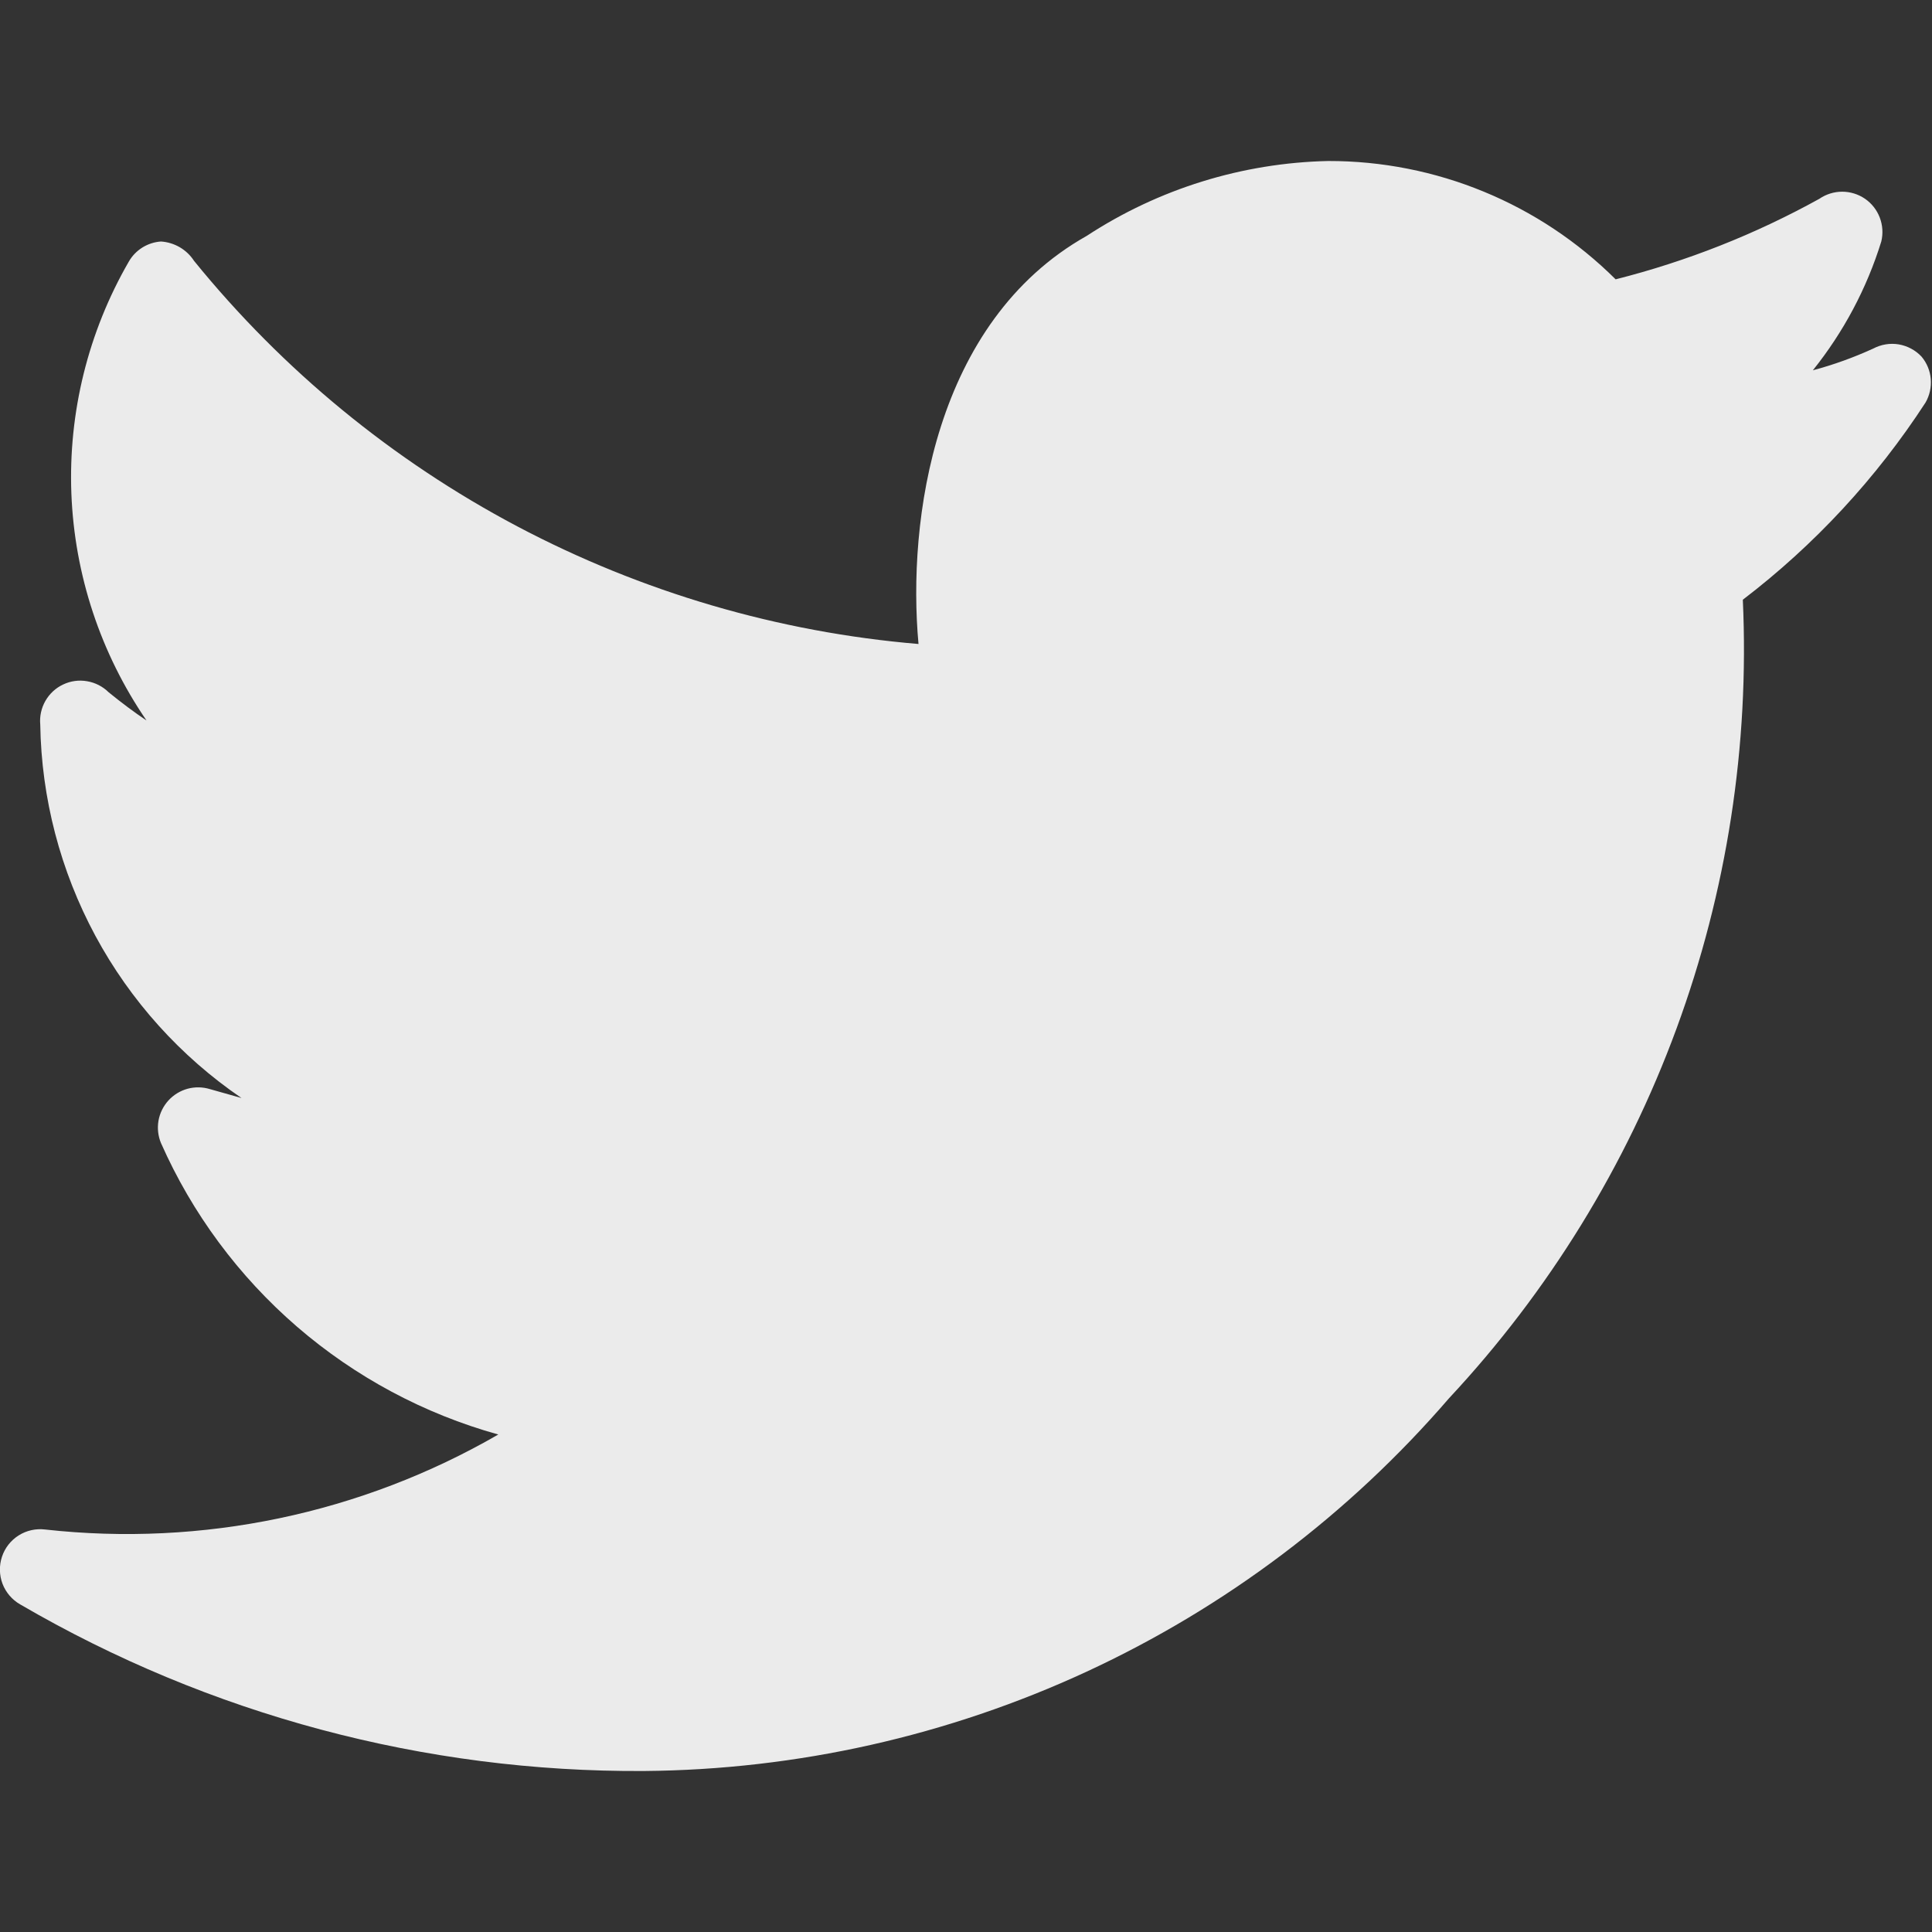 <svg width="36" height="36" viewBox="0 0 36 36" fill="none" xmlns="http://www.w3.org/2000/svg">
<rect x="0" y="0" width="36" height="36" fill="#333333" stroke="none"/>
<g clip-path="url(#clip0)">
<path d="M35.805 6.645C35.692 6.525 35.543 6.445 35.38 6.417C35.218 6.39 35.051 6.418 34.905 6.495C34.542 6.661 34.166 6.797 33.78 6.9C34.352 6.187 34.785 5.373 35.055 4.5C35.091 4.352 35.081 4.197 35.027 4.055C34.973 3.913 34.877 3.79 34.752 3.704C34.626 3.618 34.478 3.572 34.326 3.572C34.174 3.572 34.025 3.619 33.9 3.705C32.705 4.366 31.429 4.87 30.105 5.205C28.683 3.79 26.757 2.997 24.75 3C23.149 3.035 21.59 3.518 20.25 4.395C17.4 6 16.905 9.705 17.115 12C14.5 11.78 11.957 11.033 9.637 9.807C7.317 8.58 5.269 6.897 3.615 4.86C3.548 4.756 3.457 4.67 3.35 4.607C3.243 4.545 3.123 4.508 3 4.5C2.877 4.508 2.758 4.547 2.653 4.612C2.548 4.678 2.461 4.768 2.4 4.875C1.643 6.186 1.272 7.685 1.33 9.198C1.389 10.711 1.874 12.176 2.73 13.425C2.505 13.275 2.265 13.095 2.025 12.9C1.916 12.792 1.776 12.72 1.624 12.694C1.473 12.667 1.317 12.688 1.178 12.754C1.038 12.819 0.923 12.926 0.846 13.06C0.77 13.193 0.736 13.347 0.75 13.5C0.772 14.876 1.125 16.226 1.777 17.437C2.43 18.648 3.364 19.685 4.5 20.46L3.915 20.295C3.779 20.253 3.633 20.25 3.496 20.287C3.358 20.325 3.234 20.401 3.138 20.506C3.042 20.612 2.978 20.742 2.953 20.883C2.929 21.024 2.945 21.168 3 21.3C3.581 22.613 4.447 23.781 5.533 24.72C6.62 25.659 7.901 26.345 9.285 26.73C6.731 28.206 3.772 28.826 0.84 28.5C0.668 28.479 0.494 28.518 0.348 28.61C0.201 28.703 0.091 28.843 0.037 29.007C-0.018 29.172 -0.014 29.35 0.047 29.512C0.109 29.673 0.225 29.809 0.375 29.895C3.902 31.952 7.917 33.025 12 33C14.851 32.977 17.663 32.345 20.25 31.148C22.837 29.95 25.138 28.214 27 26.055C28.858 24.064 30.299 21.723 31.239 19.167C32.179 16.612 32.599 13.895 32.475 11.175C33.812 10.154 34.963 8.911 35.88 7.5C35.956 7.367 35.99 7.214 35.977 7.061C35.964 6.908 35.904 6.763 35.805 6.645Z" fill="white" fill-opacity="0.9"/>
</g>
<defs>
<clipPath id="clip0">
<rect width="36" height="36" fill="white"/>
</clipPath>
</defs>
</svg>
